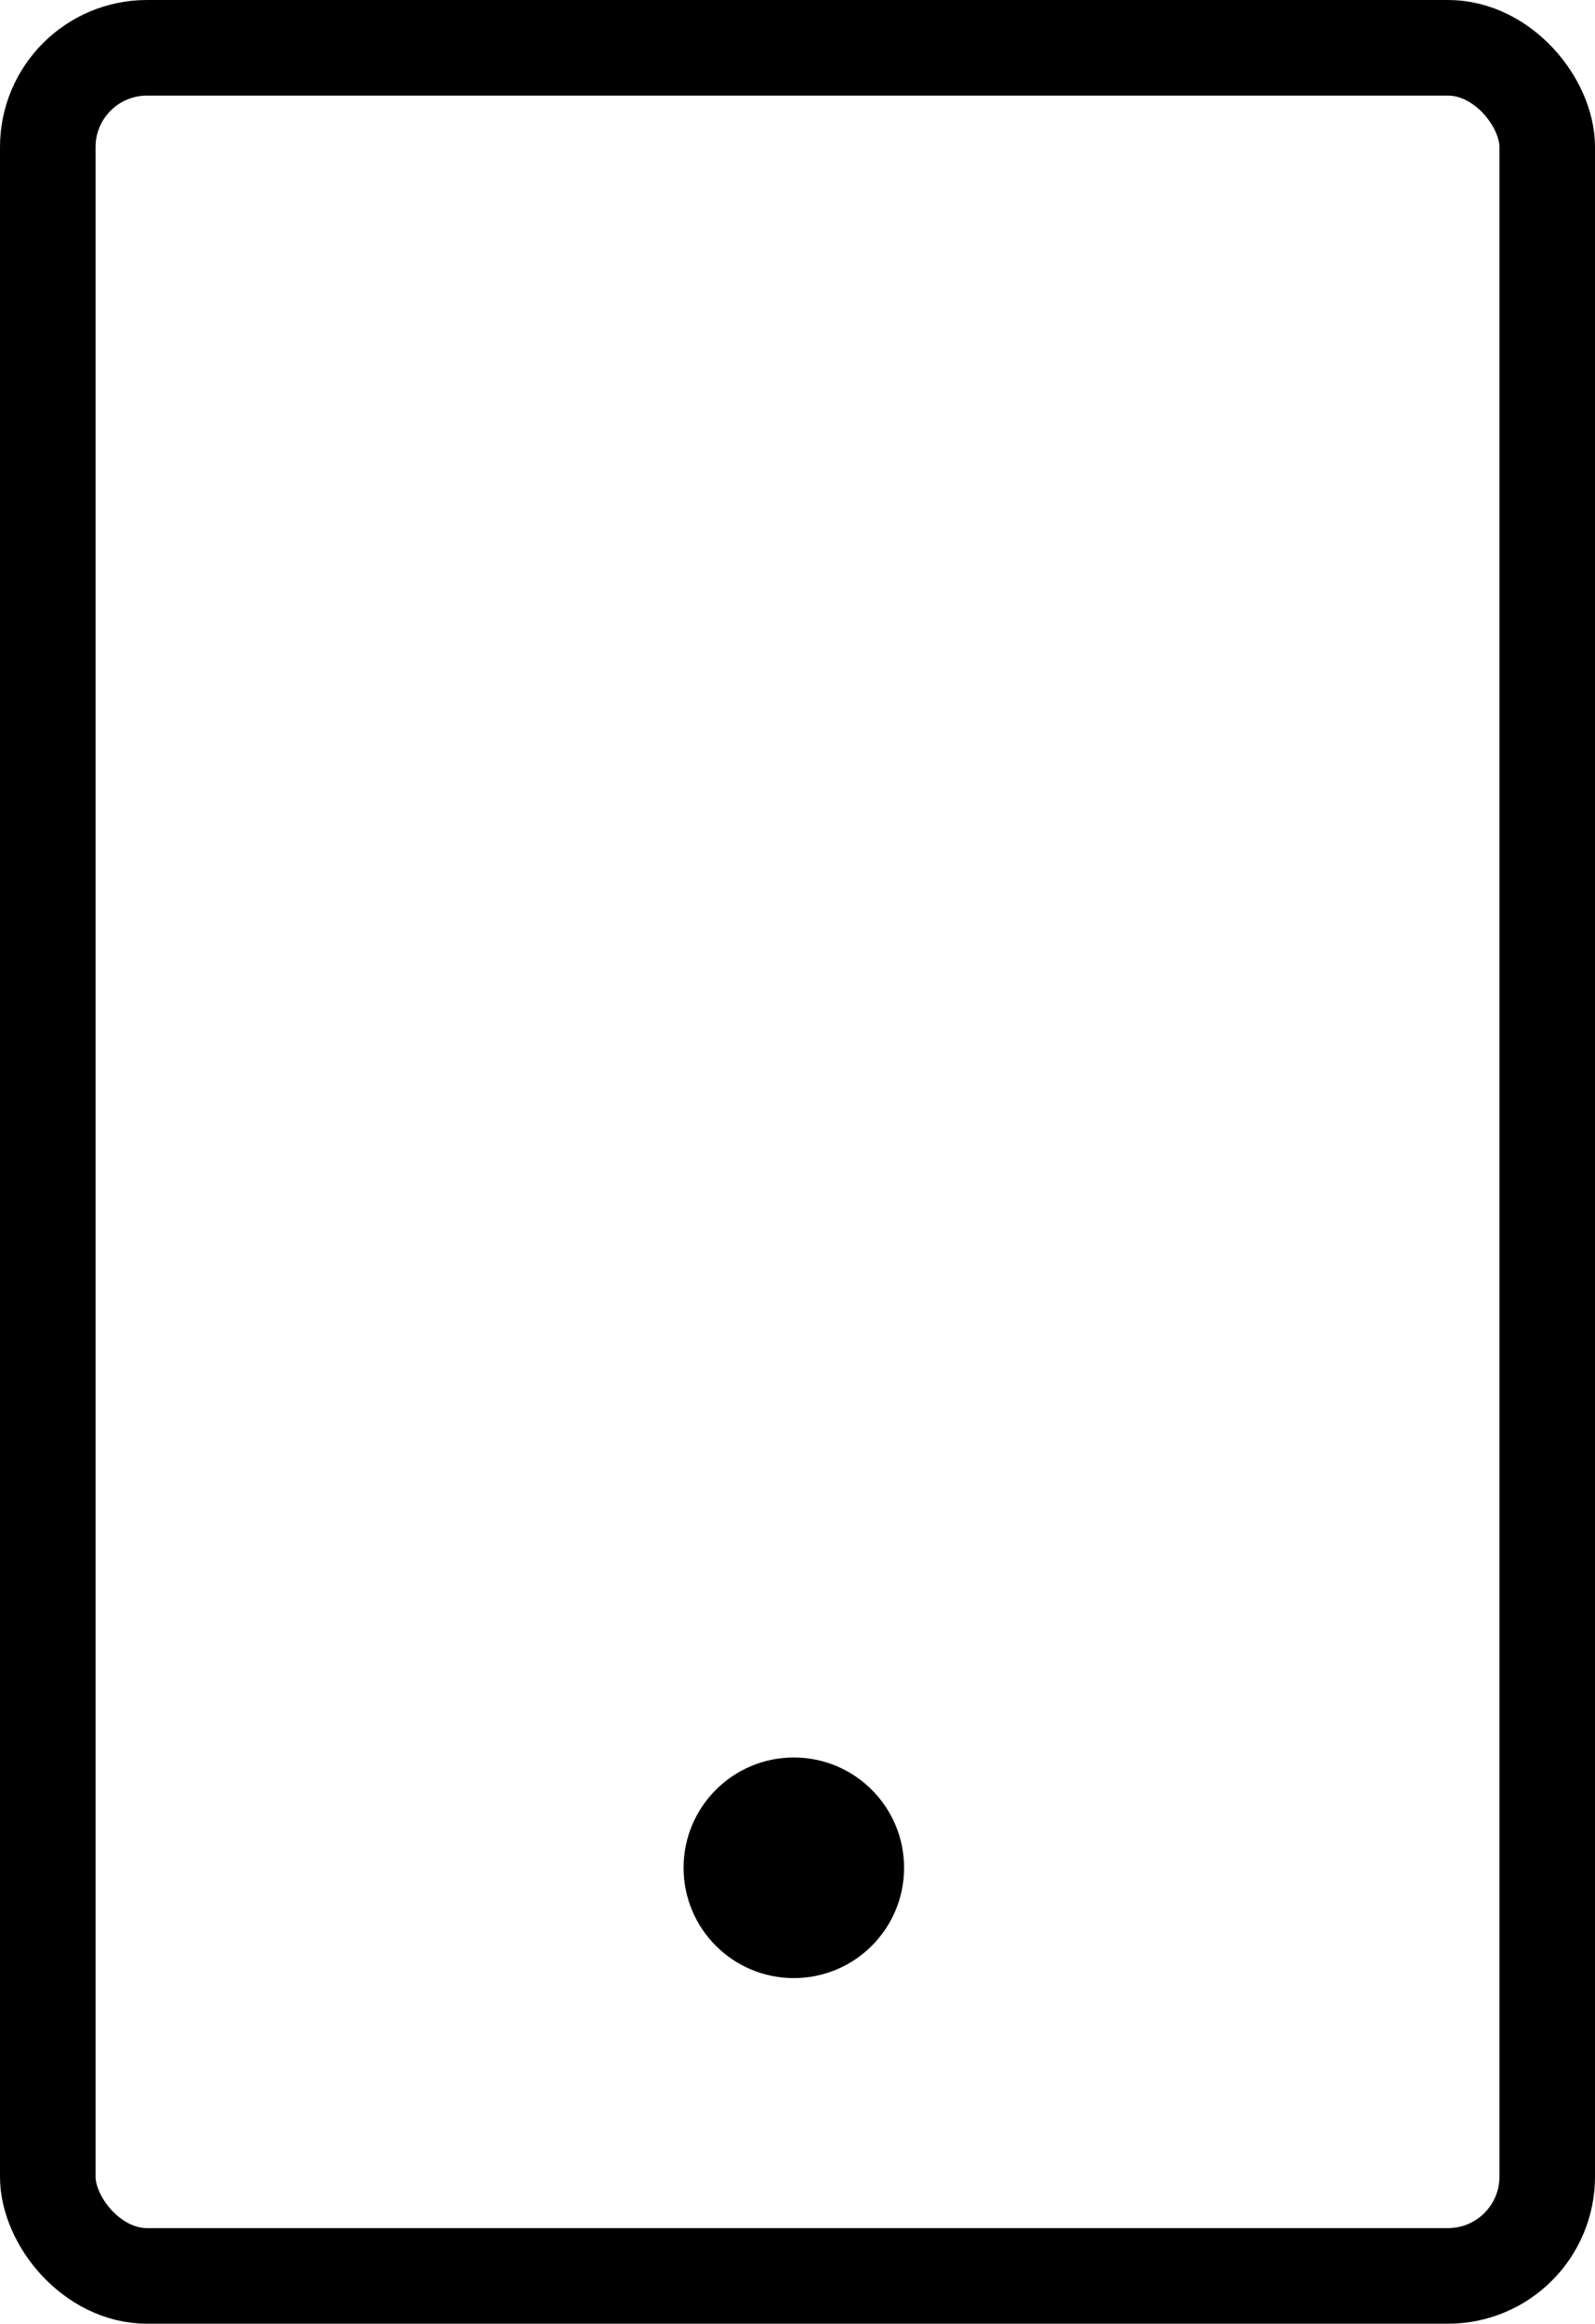 <svg width="217" height="316" viewBox="0 0 217 316" fill="none" xmlns="http://www.w3.org/2000/svg">
<rect x="6.5" y="6.5" width="204" height="303" rx="13.5" stroke="black" stroke-width="13"/>
<circle cx="108" cy="254" r="15" fill="black"/>
</svg>
